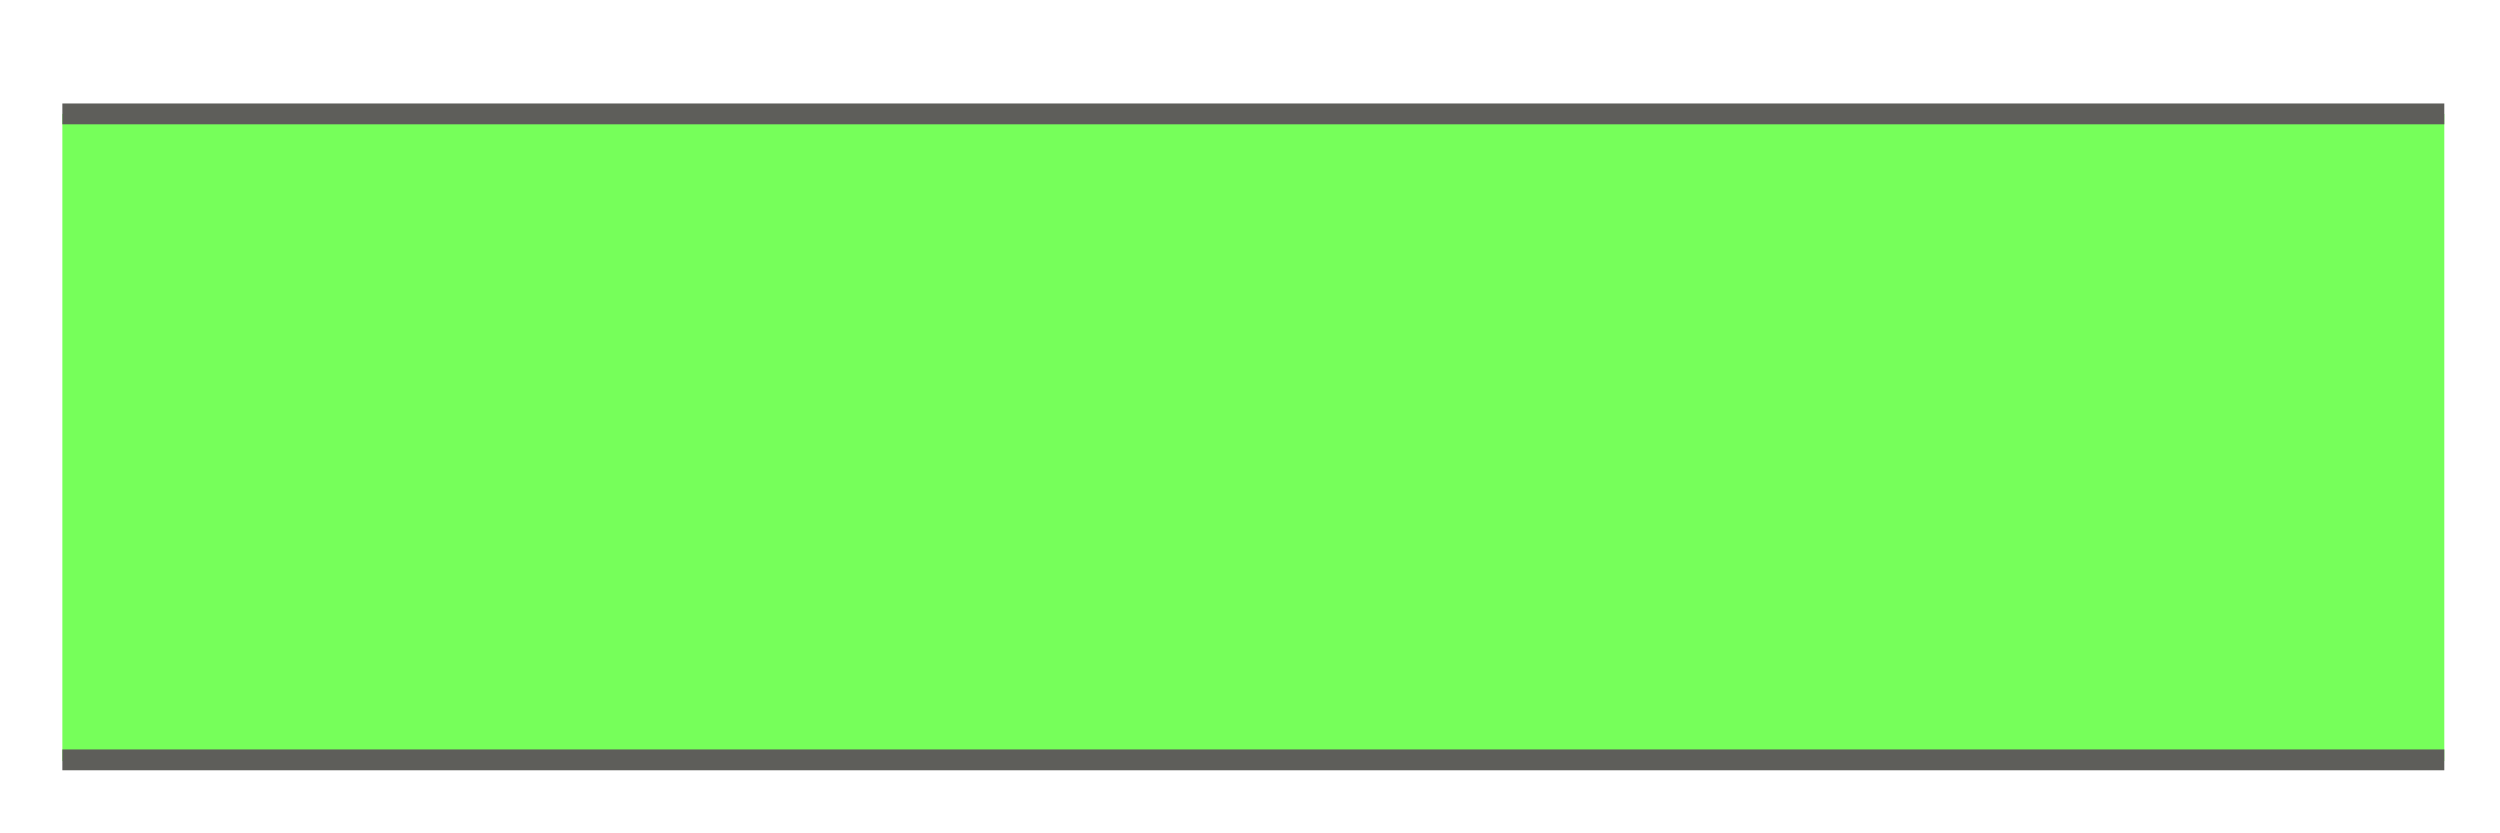 <svg width="18" height="6" viewBox="0 0 18 6" fill="none" xmlns="http://www.w3.org/2000/svg">
<path d="M17.599 0.82H0.449V5.48H17.599V0.82Z" fill="#76FF5A"/>
<path d="M0.449 5.471H17.599" stroke="#5E5E5A" stroke-width="0.15" stroke-miterlimit="10"/>
<path d="M17.599 0.82H0.449" stroke="#5E5E5A" stroke-width="0.15" stroke-miterlimit="10"/>
</svg>
